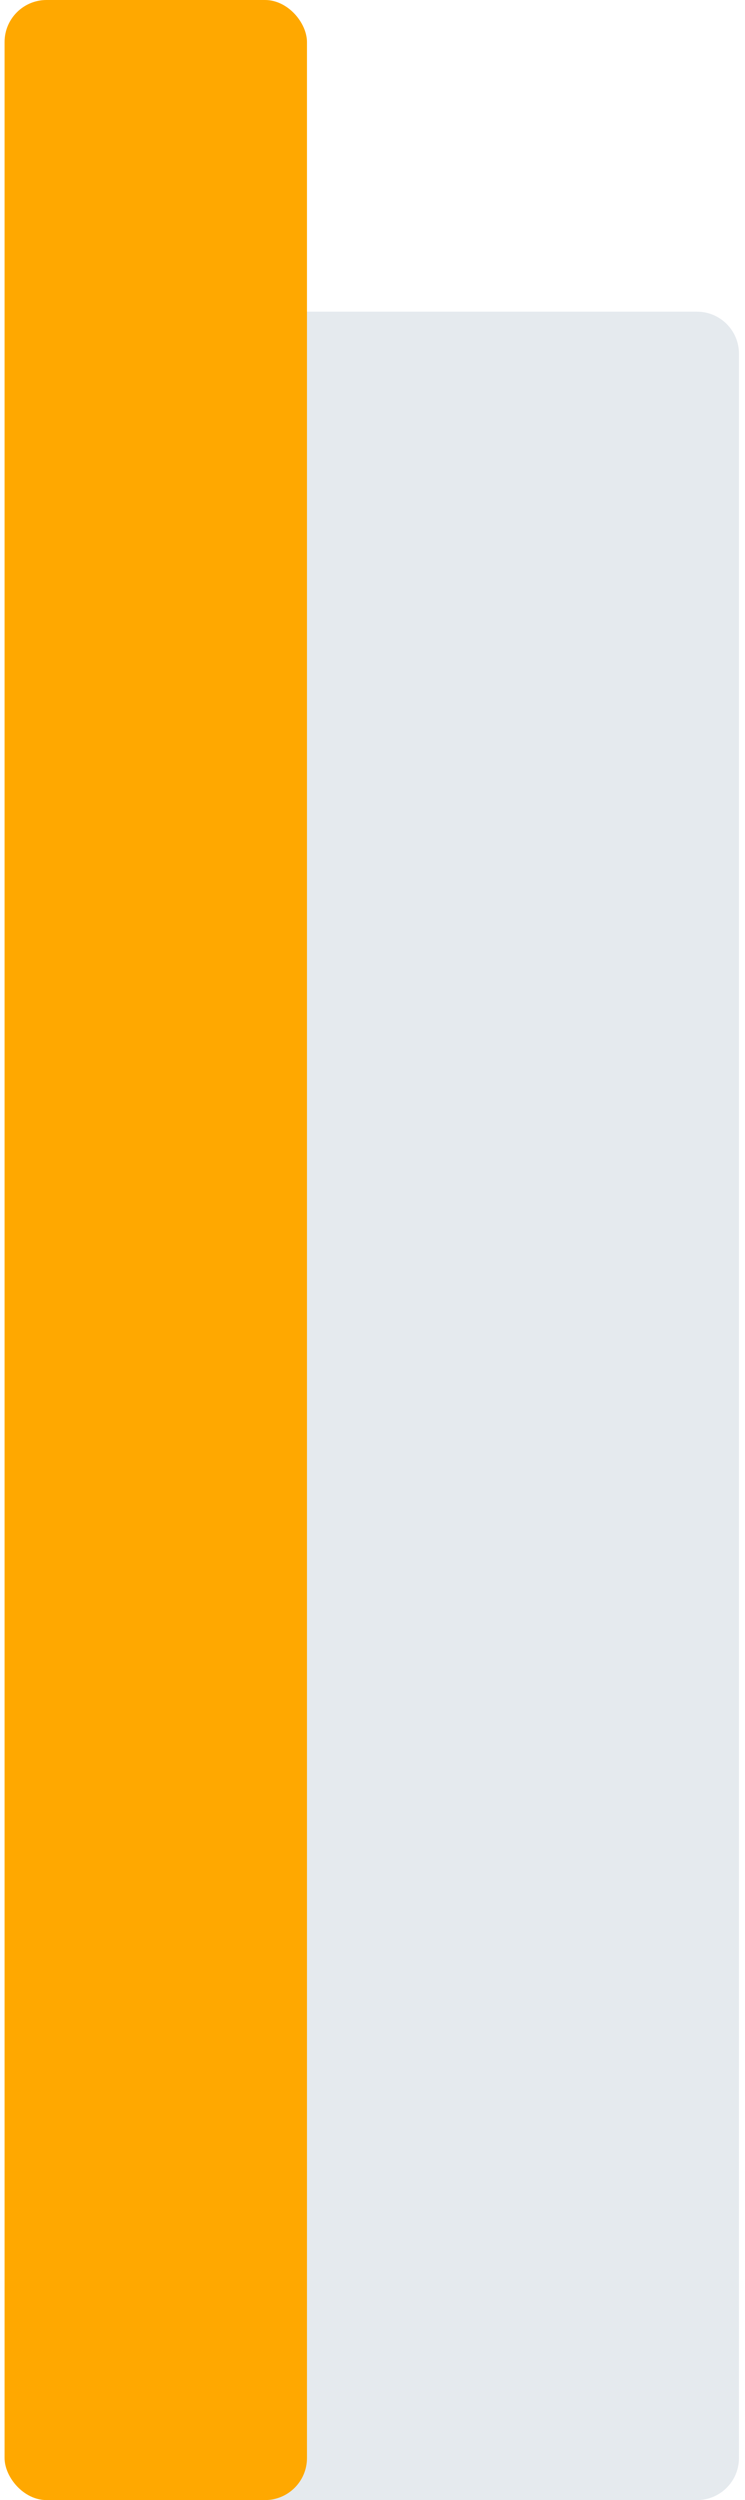 <svg width="71" height="238" viewBox="0 0 71 238" fill="none" xmlns="http://www.w3.org/2000/svg">
<g id="5 column">
<path id="Rectangle 169" d="M23.08 29.671H66.425C68.634 29.671 70.425 31.462 70.425 33.671V234C70.425 236.209 68.634 238 66.425 238H23.08V29.671Z" fill="#E5EAEE"/>
<rect id="Rectangle 168" x="0.436" width="28.819" height="238" rx="4" fill="#FFA800"/>
</g>
</svg>
